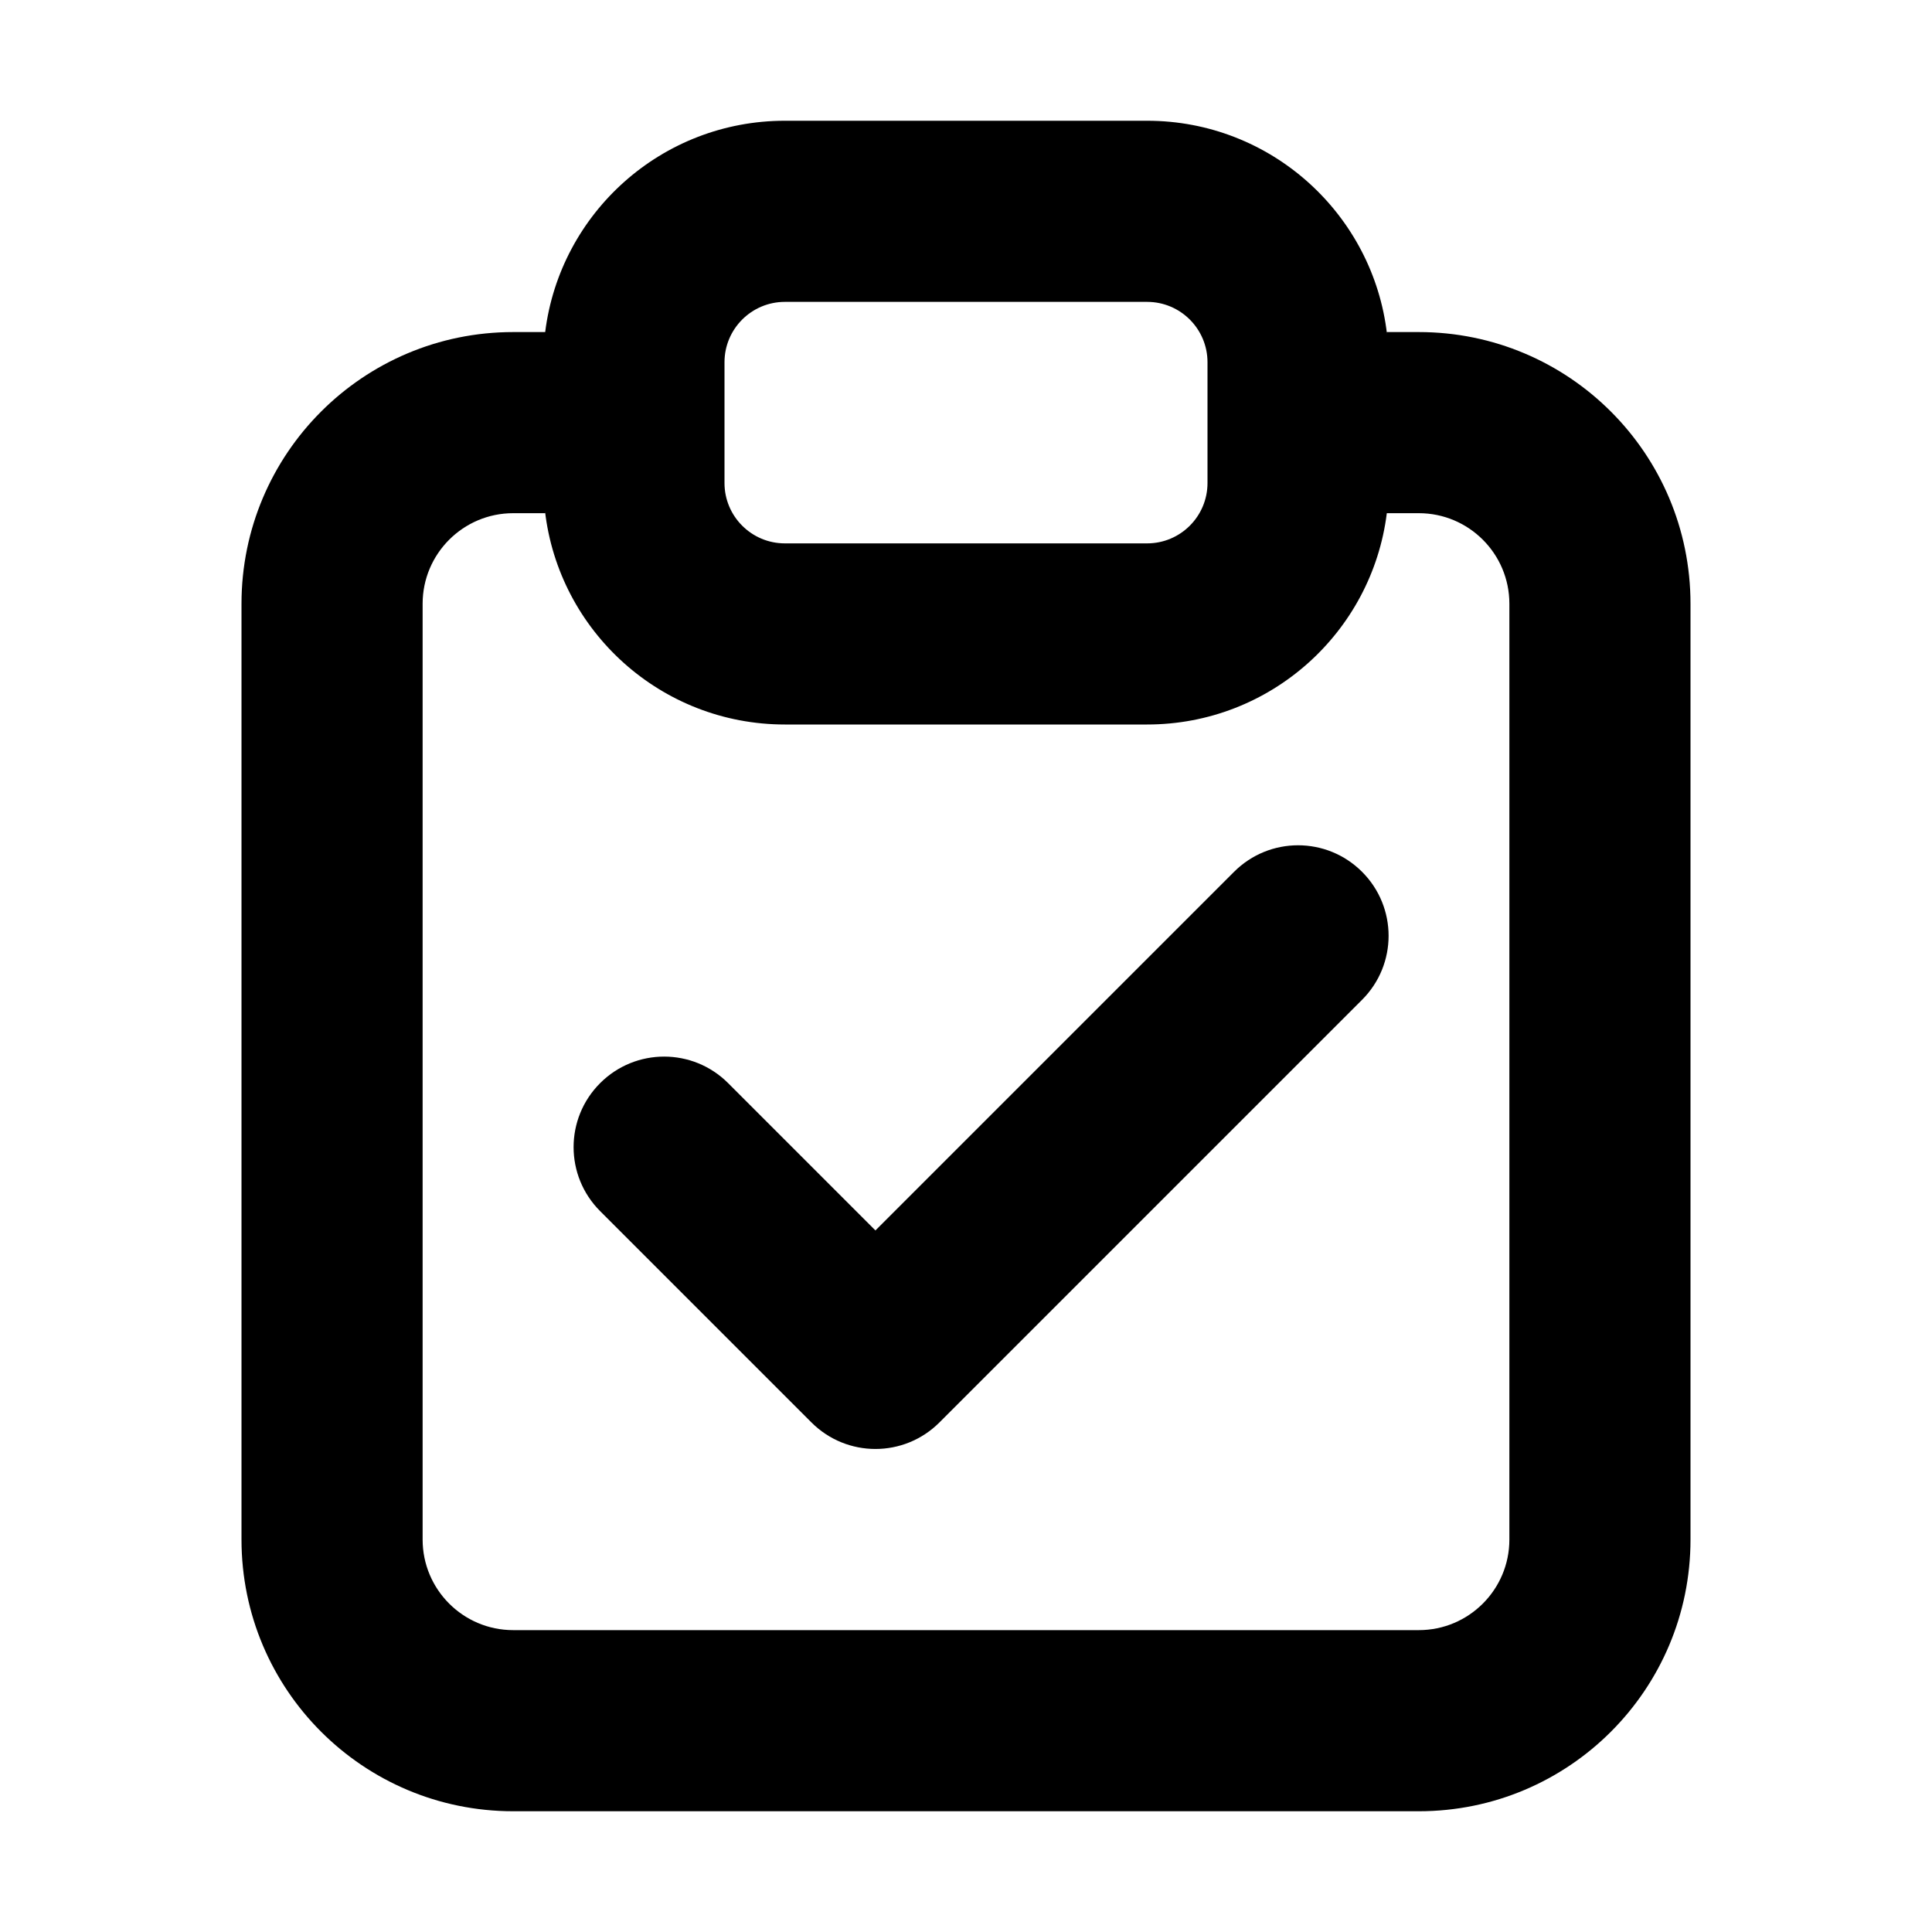 <svg xmlns="http://www.w3.org/2000/svg" viewBox="0 0 16 16"><path d="M11.28 7.22c.293.293.293.767 0 1.06l-3.5 3.5c-.293.293-.767.293-1.06 0l-1.75-1.75c-.293-.293-.293-.767 0-1.06.293-.293.767-.293 1.06 0l1.22 1.22 2.97-2.97c.293-.293.767-.293 1.06 0Z"/><path fill-rule="evenodd" d="M4.515 2.75c.123-.987.965-1.75 1.985-1.75h3c1.027 0 1.873.774 1.987 1.77l-.002-.02h.265c1.243 0 2.25 1.007 2.25 2.25v7.75c0 1.243-1.007 2.25-2.25 2.25h-7.5c-1.243 0-2.25-1.007-2.25-2.25v-7.75c0-1.243 1.007-2.25 2.25-2.25h.265Zm1.985-.25h3c.276 0 .5.224.5.5v1c0 .276-.224.5-.5.5h-3c-.276 0-.5-.224-.5-.5v-1c0-.276.224-.5.5-.5Zm-1.987 1.73.002.02h-.265c-.414 0-.75.336-.75.75v7.75c0 .414.336.75.75.75h7.5c.414 0 .75-.336.75-.75v-7.75c0-.414-.336-.75-.75-.75h-.265c-.123.987-.965 1.75-1.985 1.75h-3c-1.027 0-1.873-.774-1.987-1.77Z"/></svg>